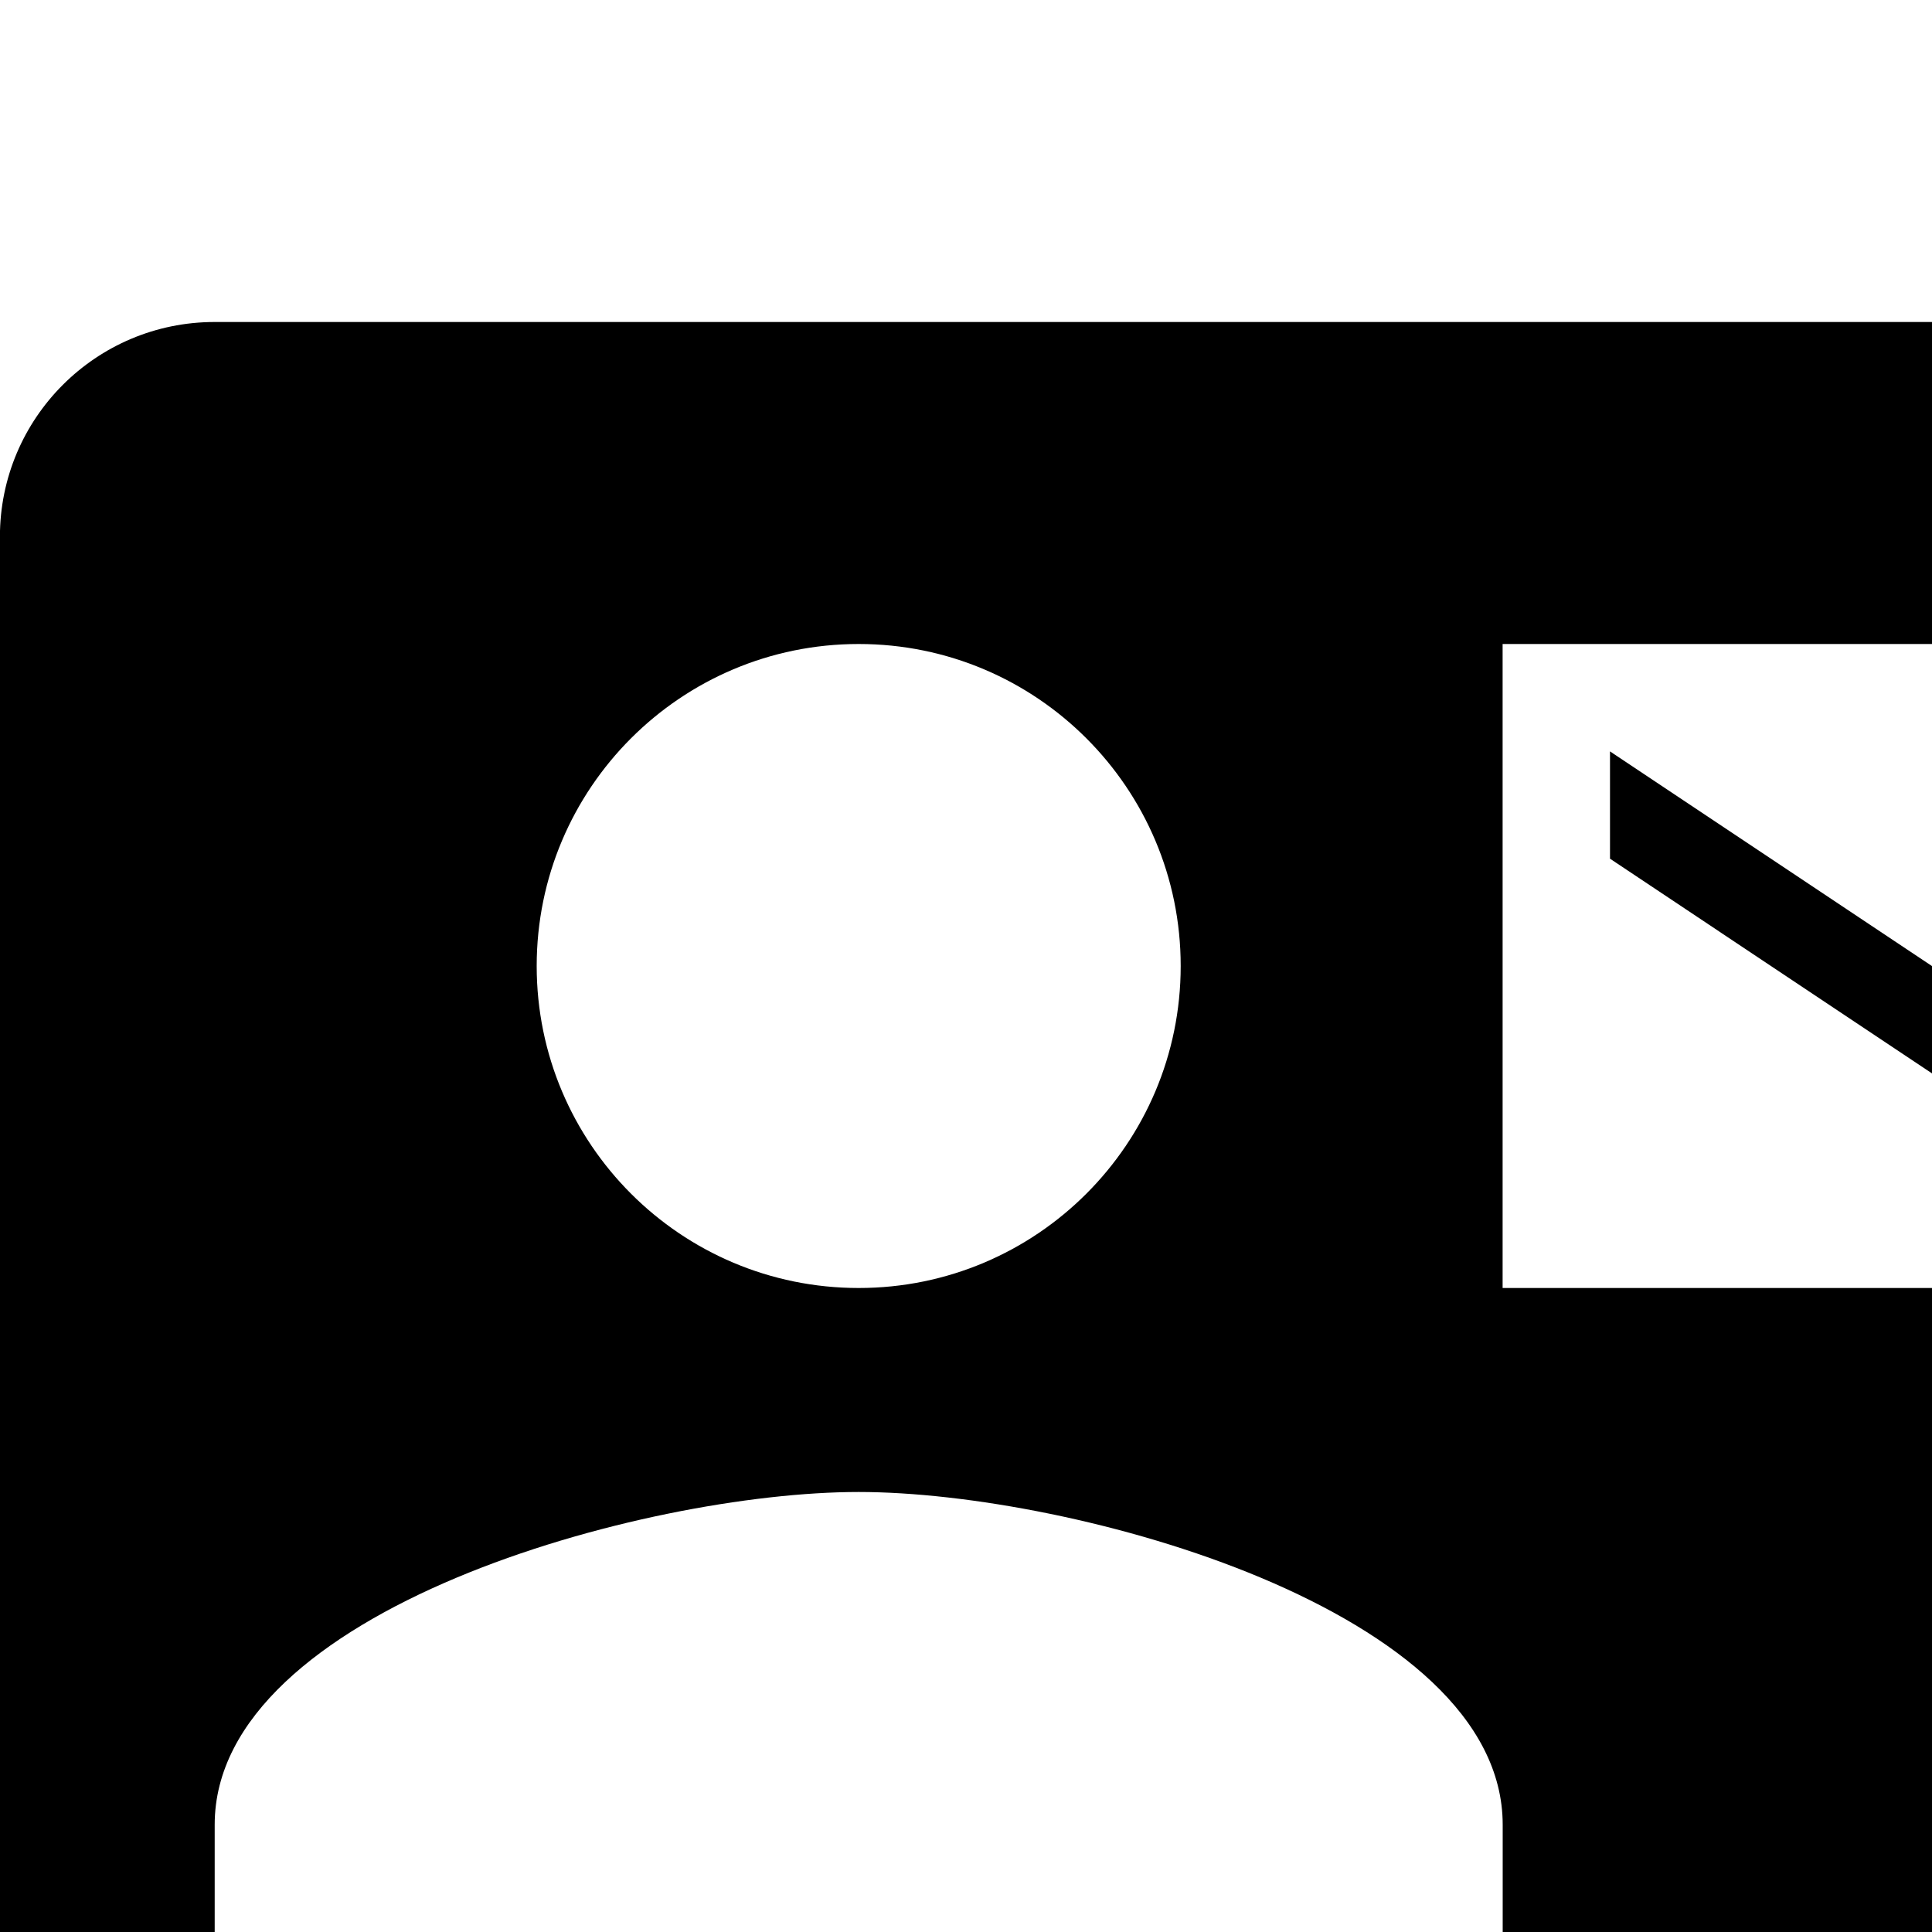 <!-- Generated by IcoMoon.io -->
<svg version="1.1" xmlns="http://www.w3.org/2000/svg" width="24" height="24" viewBox="0 0 24 24">
<title>zepicons-contact-mail</title>
<path d="M28 10.667v-1.333l-4 2.667-4-2.667v1.333l4 2.667zM29.333 4h-26.667c-1.473 0-2.667 1.194-2.667 2.667v18.667c0 1.473 1.194 2.667 2.667 2.667h26.667c1.473 0 2.667-1.194 2.667-2.667v-18.667c0-1.473-1.194-2.667-2.667-2.667zM10.667 8c2.209 0 4 1.791 4 4s-1.791 4-4 4c-2.209 0-4-1.791-4-4s1.791-4 4-4zM18.667 24h-16v-1.333c0-2.667 5.333-4.133 8-4.133s8 1.467 8 4.133zM29.333 16h-10.667v-8h10.667z"></path>
</svg>
